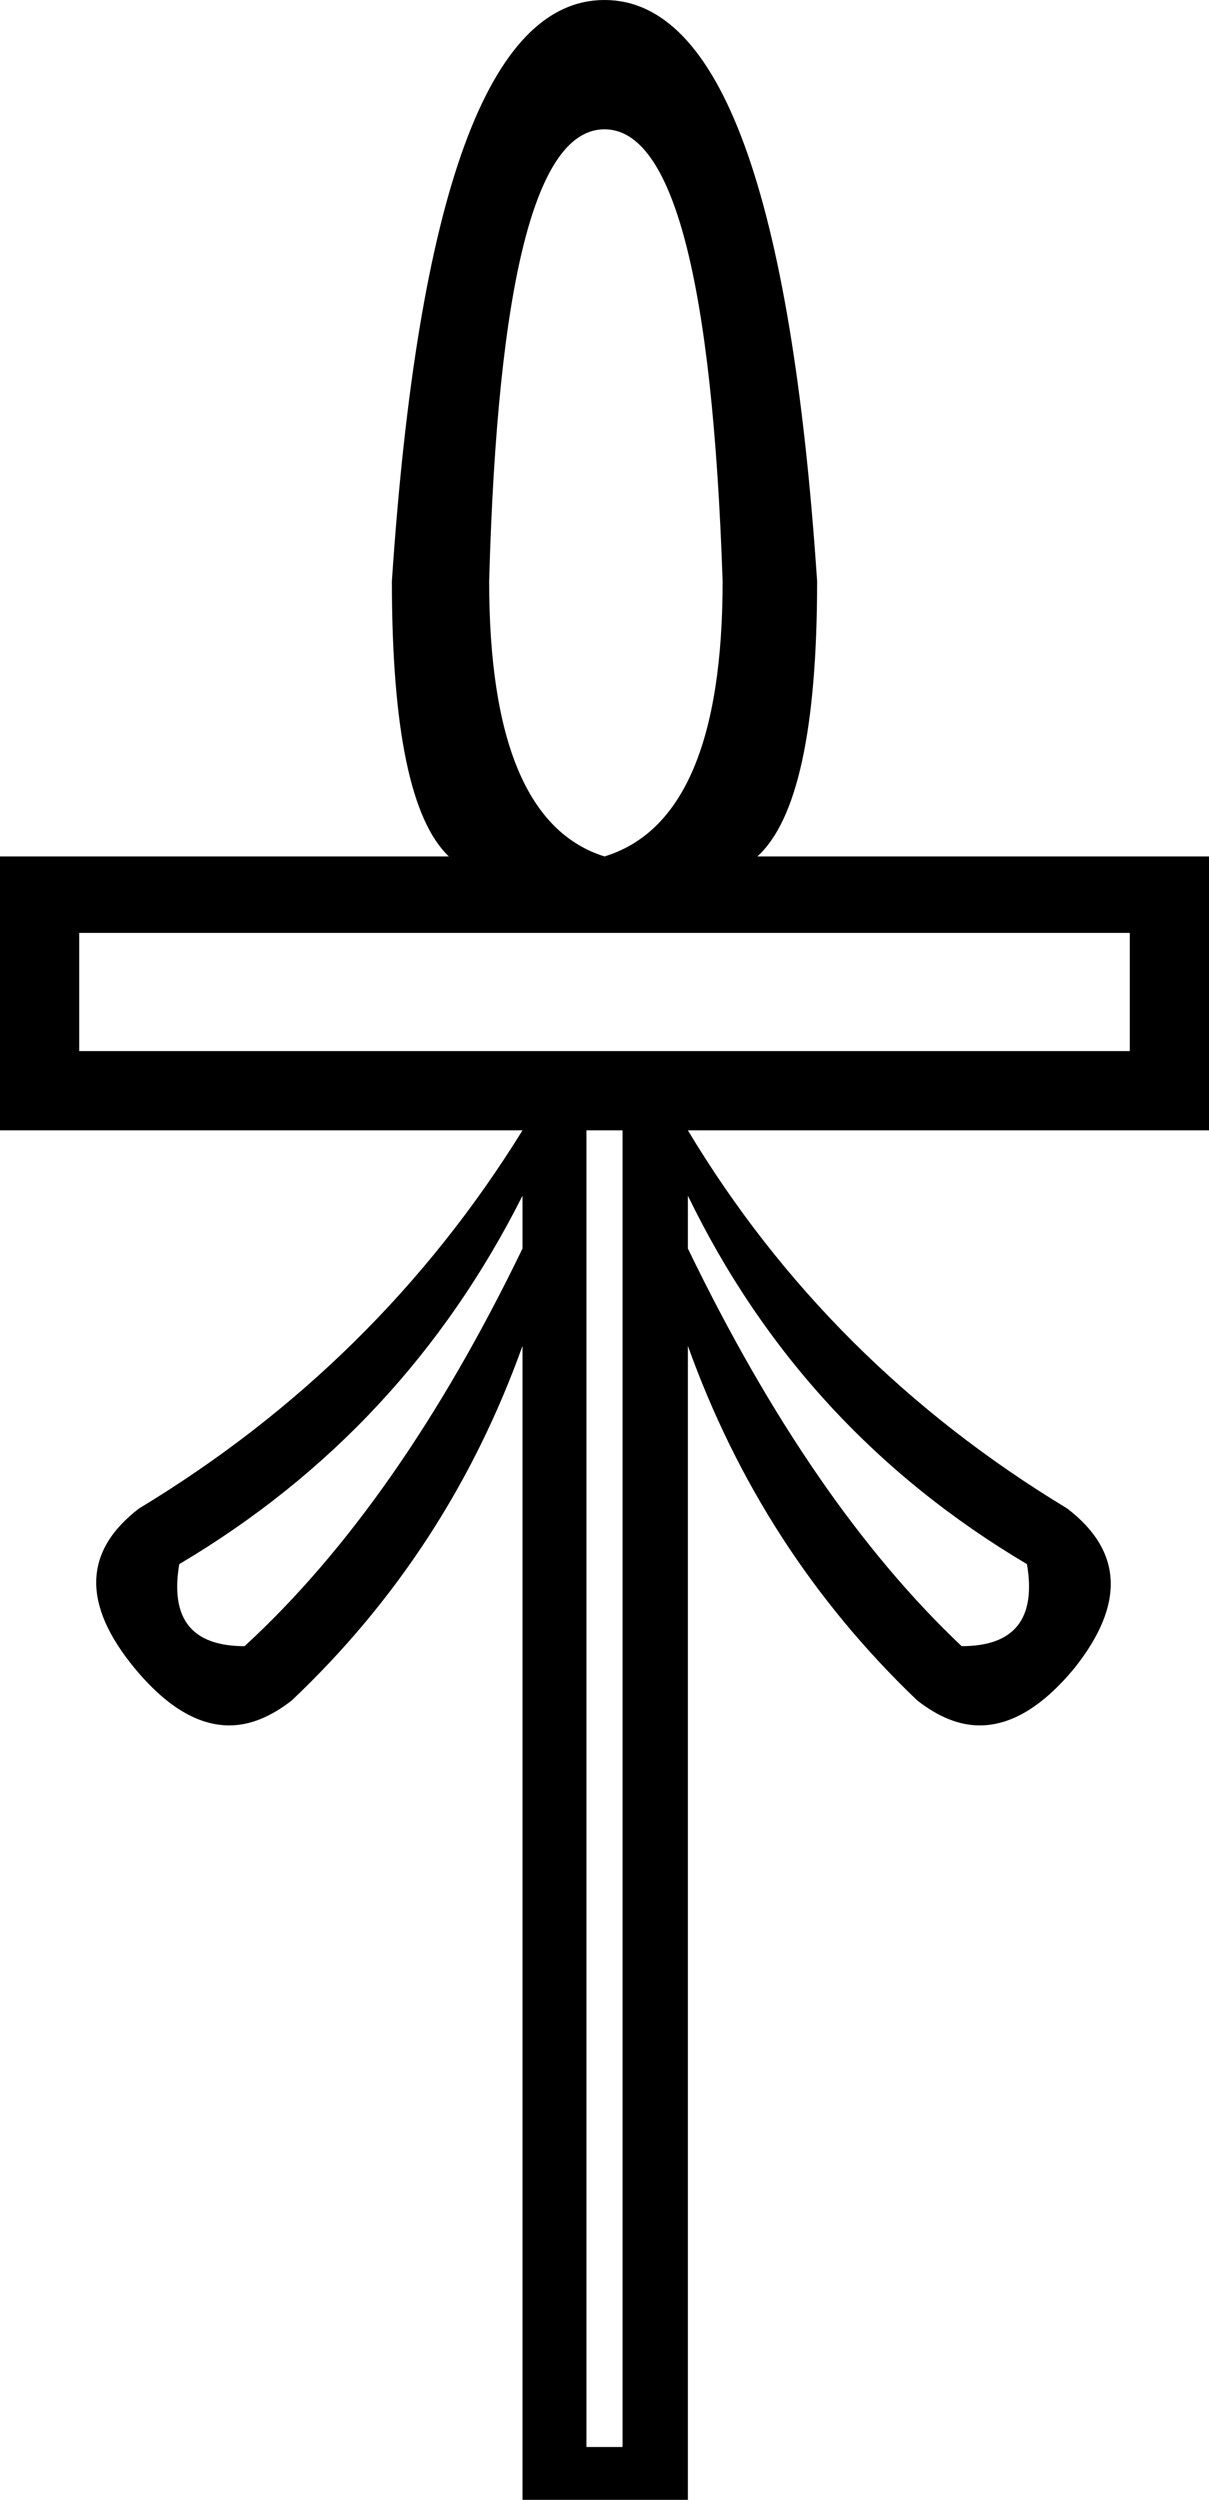 <?xml version='1.0' encoding ='UTF-8' standalone='yes'?>
<svg width='8.7' height='17.98' xmlns='http://www.w3.org/2000/svg' xmlns:xlink='http://www.w3.org/1999/xlink' >
<path style='fill:black; stroke:none' d=' M 4.35 0.93  Q 5.09 0.93 5.2 4.18  Q 5.2 5.9 4.35 6.16  Q 3.52 5.9 3.52 4.18  Q 3.61 0.93 4.35 0.93  Z  M 8.13 6.71  L 8.13 7.56  L 0.57 7.56  L 0.57 6.71  Z  M 3.76 8.6  L 3.76 8.98  Q 2.87 10.82 1.76 11.84  Q 1.19 11.84 1.29 11.25  Q 2.91 10.29 3.76 8.6  Z  M 4.95 8.6  Q 5.77 10.29 7.39 11.25  Q 7.49 11.84 6.92 11.84  Q 5.84 10.82 4.95 8.98  L 4.95 8.6  Z  M 4.48 8.13  L 4.48 17.6  L 4.22 17.6  L 4.22 8.13  Z  M 4.35 0  Q 3.1 0 2.82 4.18  Q 2.82 5.77 3.23 6.16  L 0 6.16  L 0 8.13  L 3.76 8.13  Q 2.72 9.81 1 10.85  Q 0.4 11.31 0.97 12  Q 1.31 12.41 1.65 12.41  Q 1.87 12.41 2.1 12.23  Q 3.23 11.16 3.76 9.68  L 3.76 17.98  L 4.95 17.98  L 4.95 9.68  Q 5.48 11.16 6.6 12.23  Q 6.83 12.41 7.05 12.41  Q 7.39 12.41 7.73 12  Q 8.28 11.31 7.68 10.85  Q 5.96 9.81 4.95 8.13  L 8.7 8.13  L 8.7 6.16  L 5.45 6.16  Q 5.88 5.77 5.88 4.18  Q 5.6 0 4.35 0  Z '/></svg>

